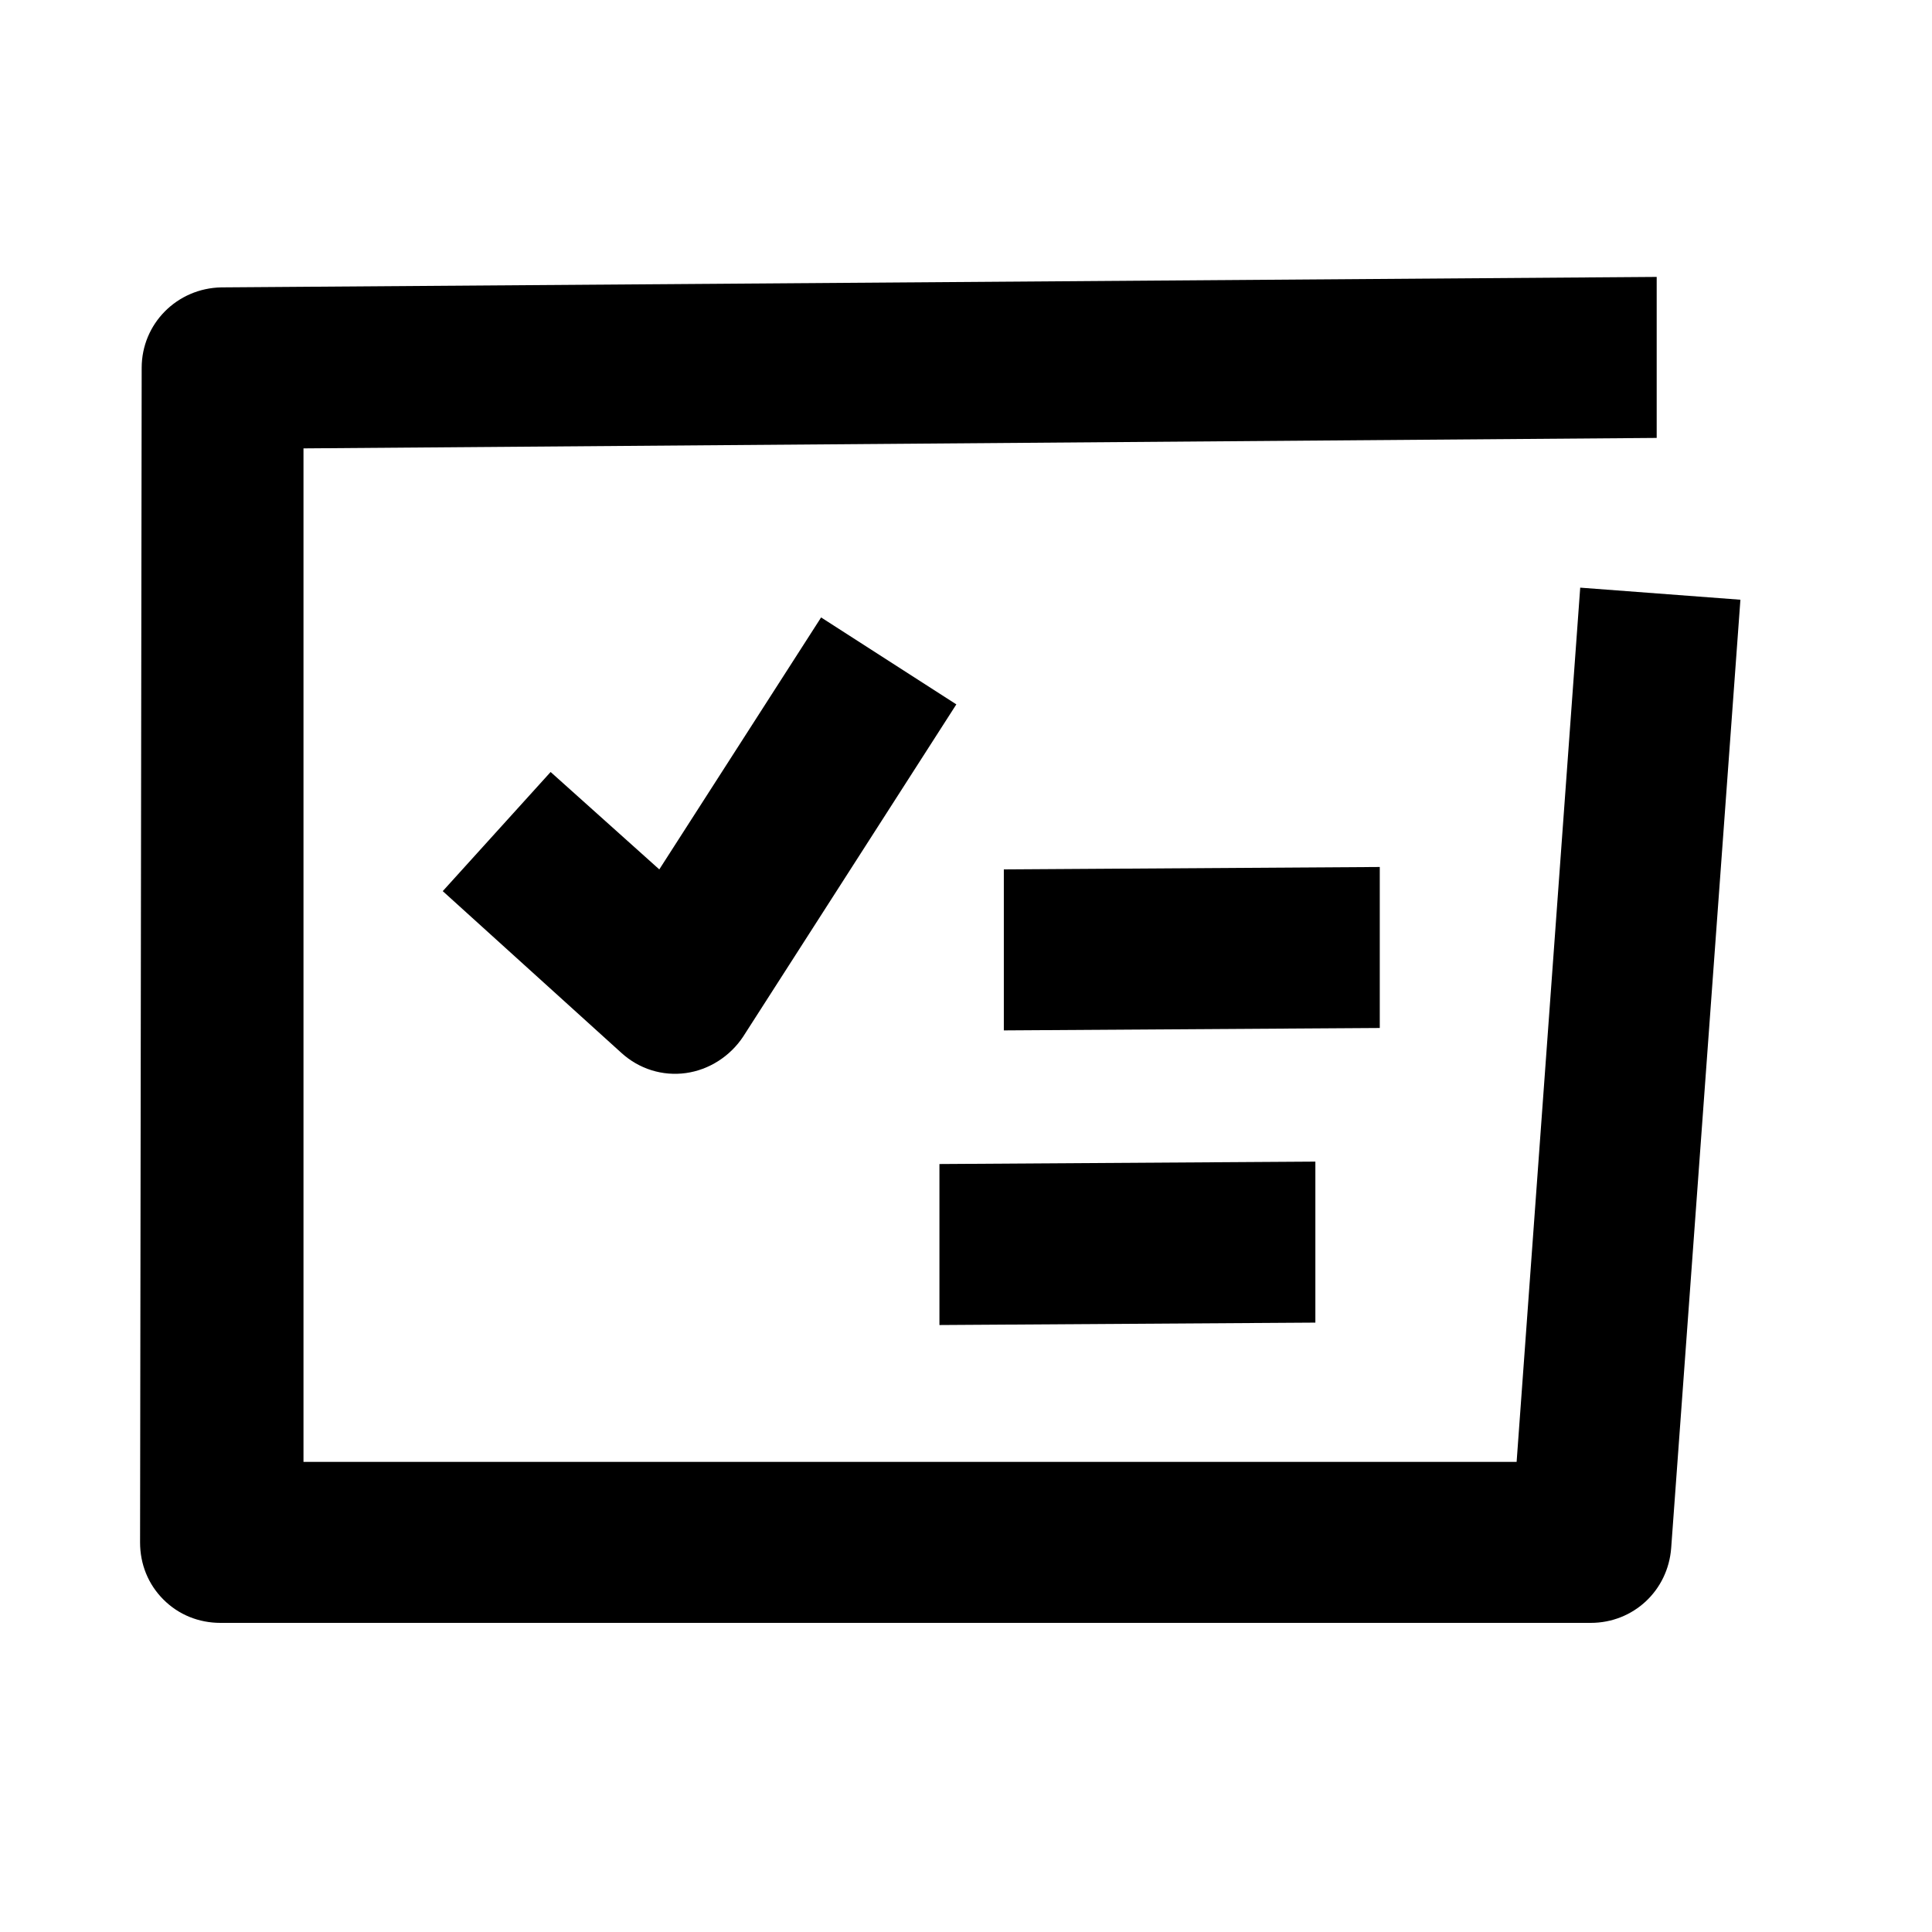<svg width="24" height="24" viewBox="0 0 24 24" xmlns="http://www.w3.org/2000/svg">
<path d="M5.5 11.07L6.84 9.59L8.19 10.8L10.2 7.67L11.88 8.75L9.23 12.88C9.07 13.12 8.81 13.29 8.52 13.33C8.23 13.37 7.94 13.28 7.72 13.08L5.5 11.07ZM11.67 16.46V14.46L16.34 14.43V16.43L11.67 16.46ZM12.47 12.8V10.8L17.14 10.77V12.77L12.47 12.8ZM20.58 3.44V5.44L3.77 5.57V18.16H18.84L19.63 7.3L21.62 7.45L20.76 19.23C20.72 19.76 20.29 20.16 19.76 20.16H2.74C2.47 20.16 2.22 20.06 2.03 19.87C1.84 19.68 1.74 19.43 1.74 19.16L1.76 4.57C1.76 4.02 2.2 3.58 2.75 3.57L20.57 3.44H20.58Z" />
</svg>
